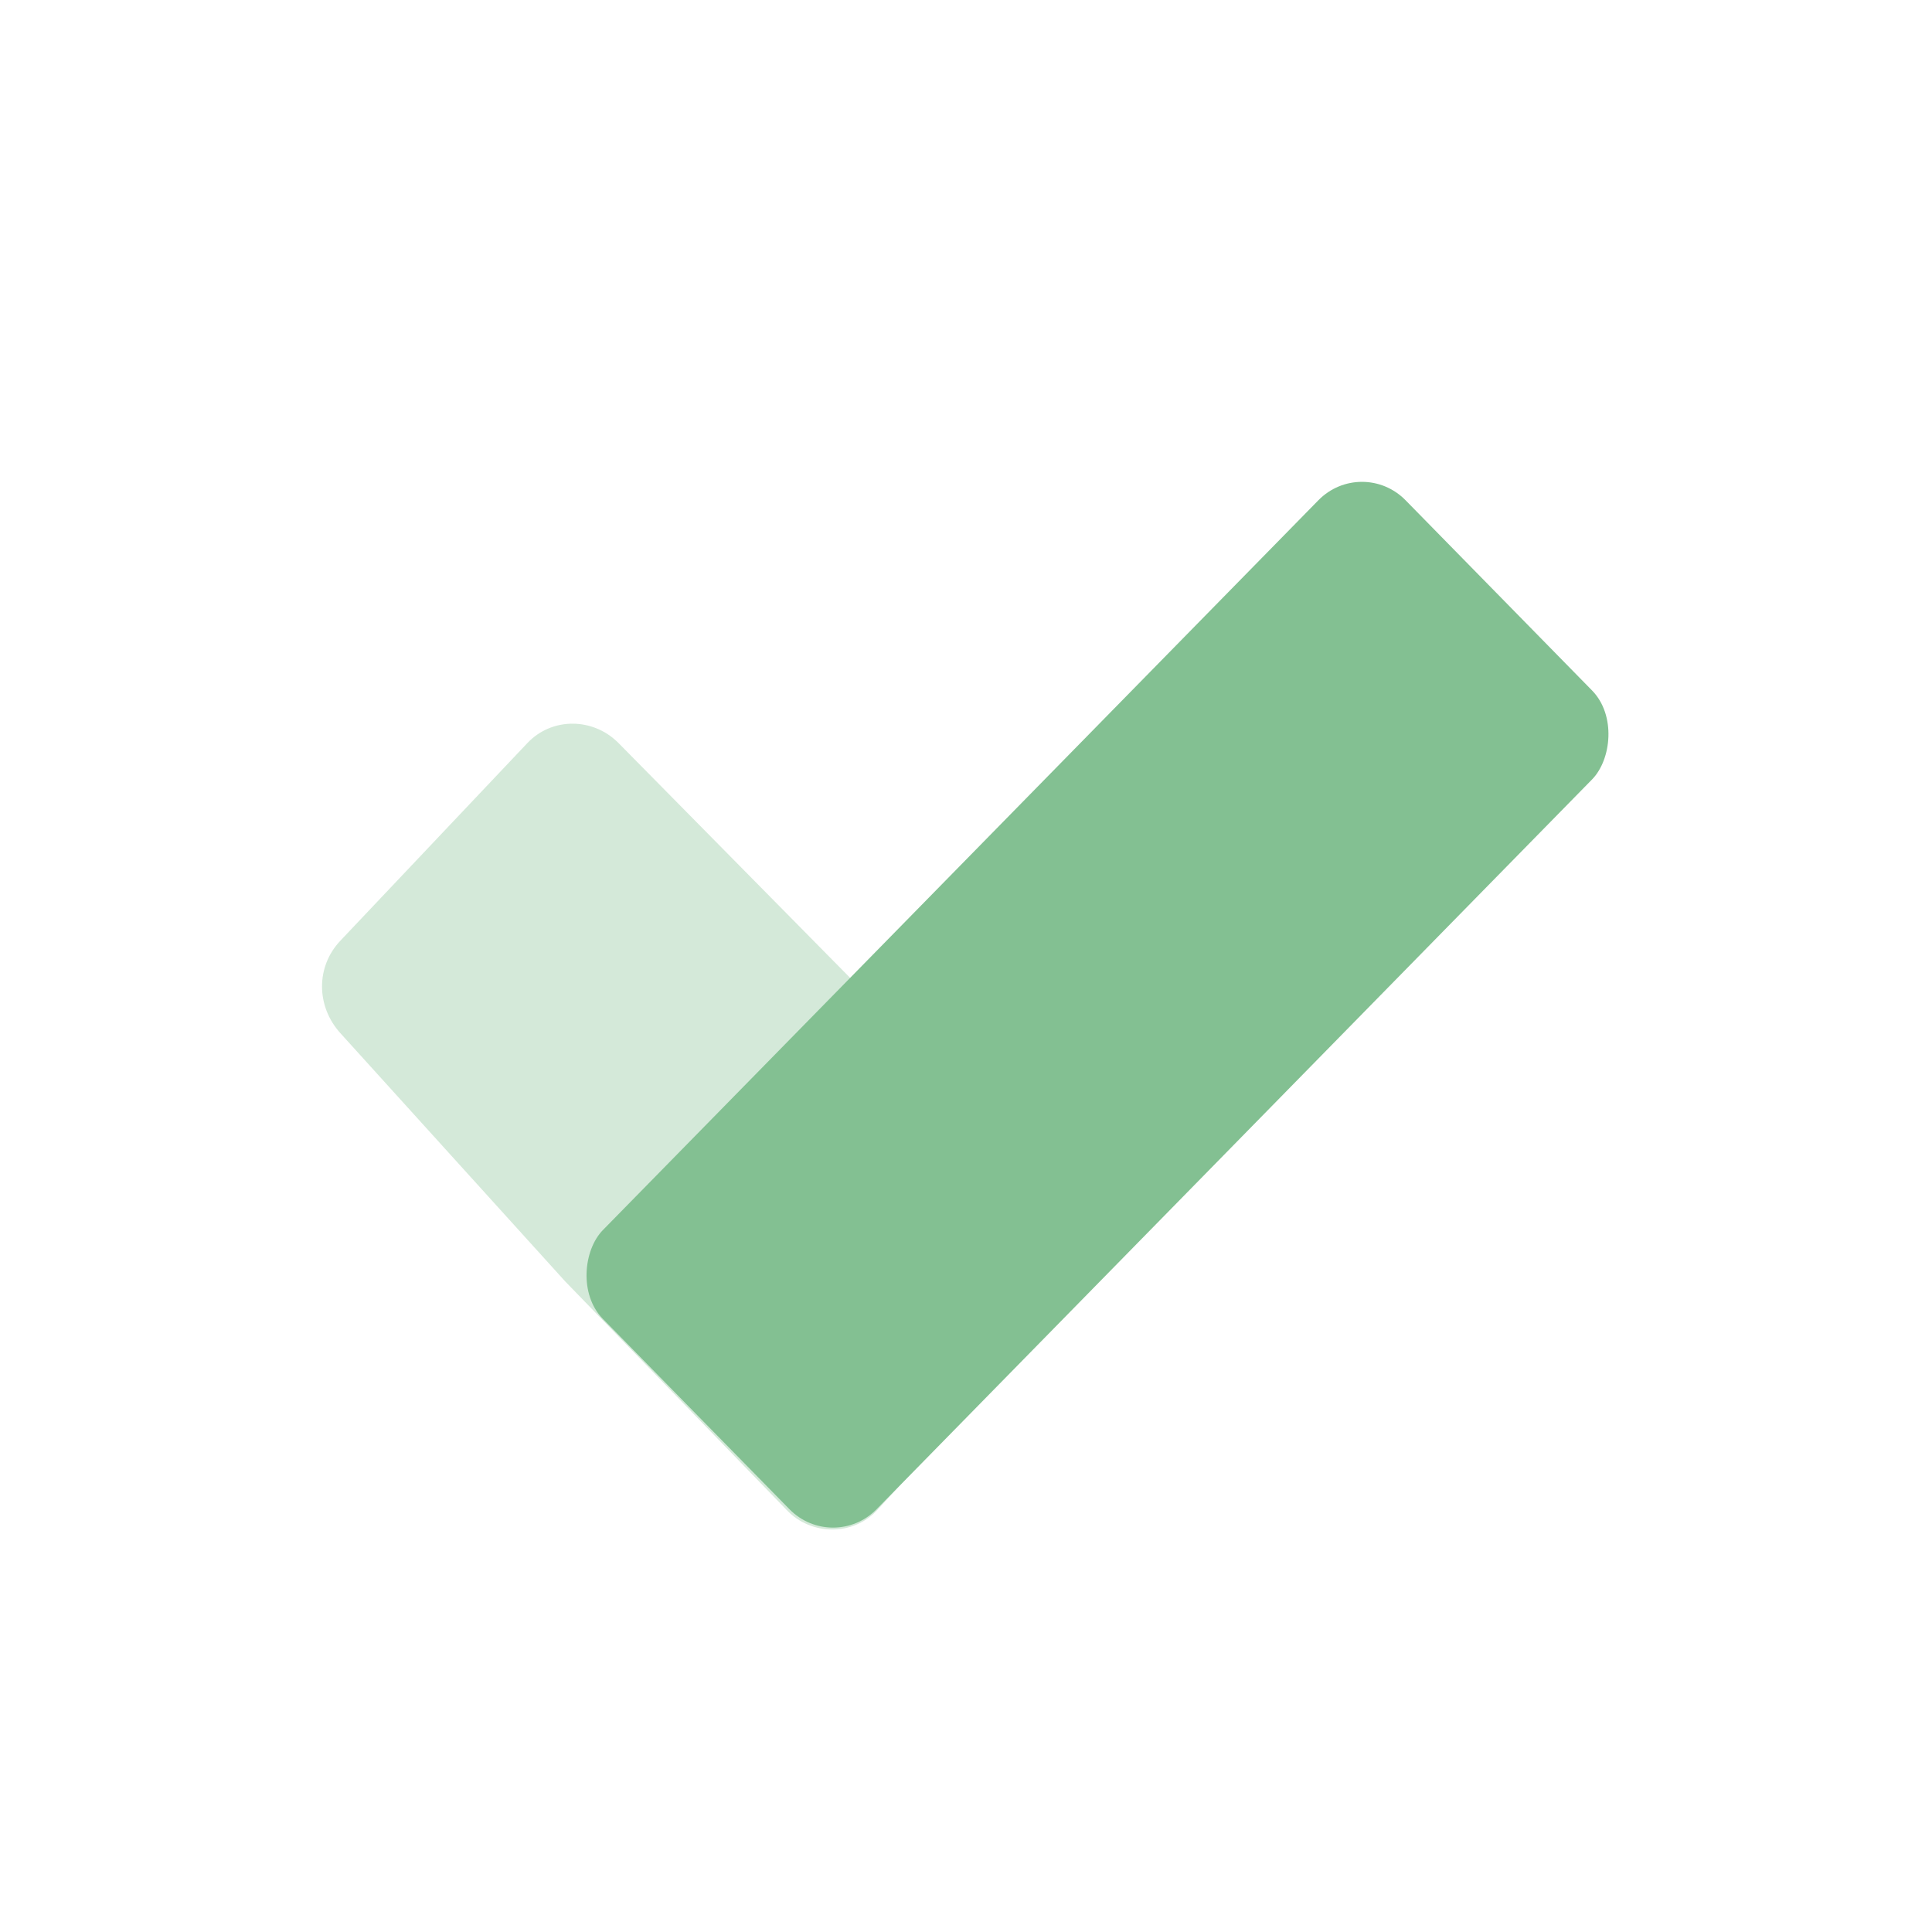 <svg xmlns="http://www.w3.org/2000/svg" width="24" height="24" version="1.1">
 <defs>
  <style id="current-color-scheme" type="text/css">
   .ColorScheme-Text { color:#83c092; } .ColorScheme-Highlight { color:#4285f4; } .ColorScheme-NeutralText { color:#ff9800; } .ColorScheme-PositiveText { color:#4caf50; } .ColorScheme-NegativeText { color:#f44336; }
  </style>
 </defs>
 <path style="opacity:0.35;fill:currentColor" class="ColorScheme-Text" d="m 13.325,16.099 -2.423,2.655 c -0.301,0.33 -0.828,0.326 -1.133,0 L 7.021,15.918 4.228,12.834 c -0.3,-0.331 -0.307,-0.824 0,-1.148 L 6.551,9.231 c 0.307,-0.325 0.819,-0.318 1.133,0 l 5.641,5.719 c 0.314,0.318 0.301,0.818 0,1.148 z"/>
 <rect style="fill:currentColor" class="ColorScheme-Text" width="4.857" height="14.244" x="16.05" y="-8.12" ry=".774" transform="matrix(0.7,0.714,-0.7,0.714,0,0)"/>
</svg>
